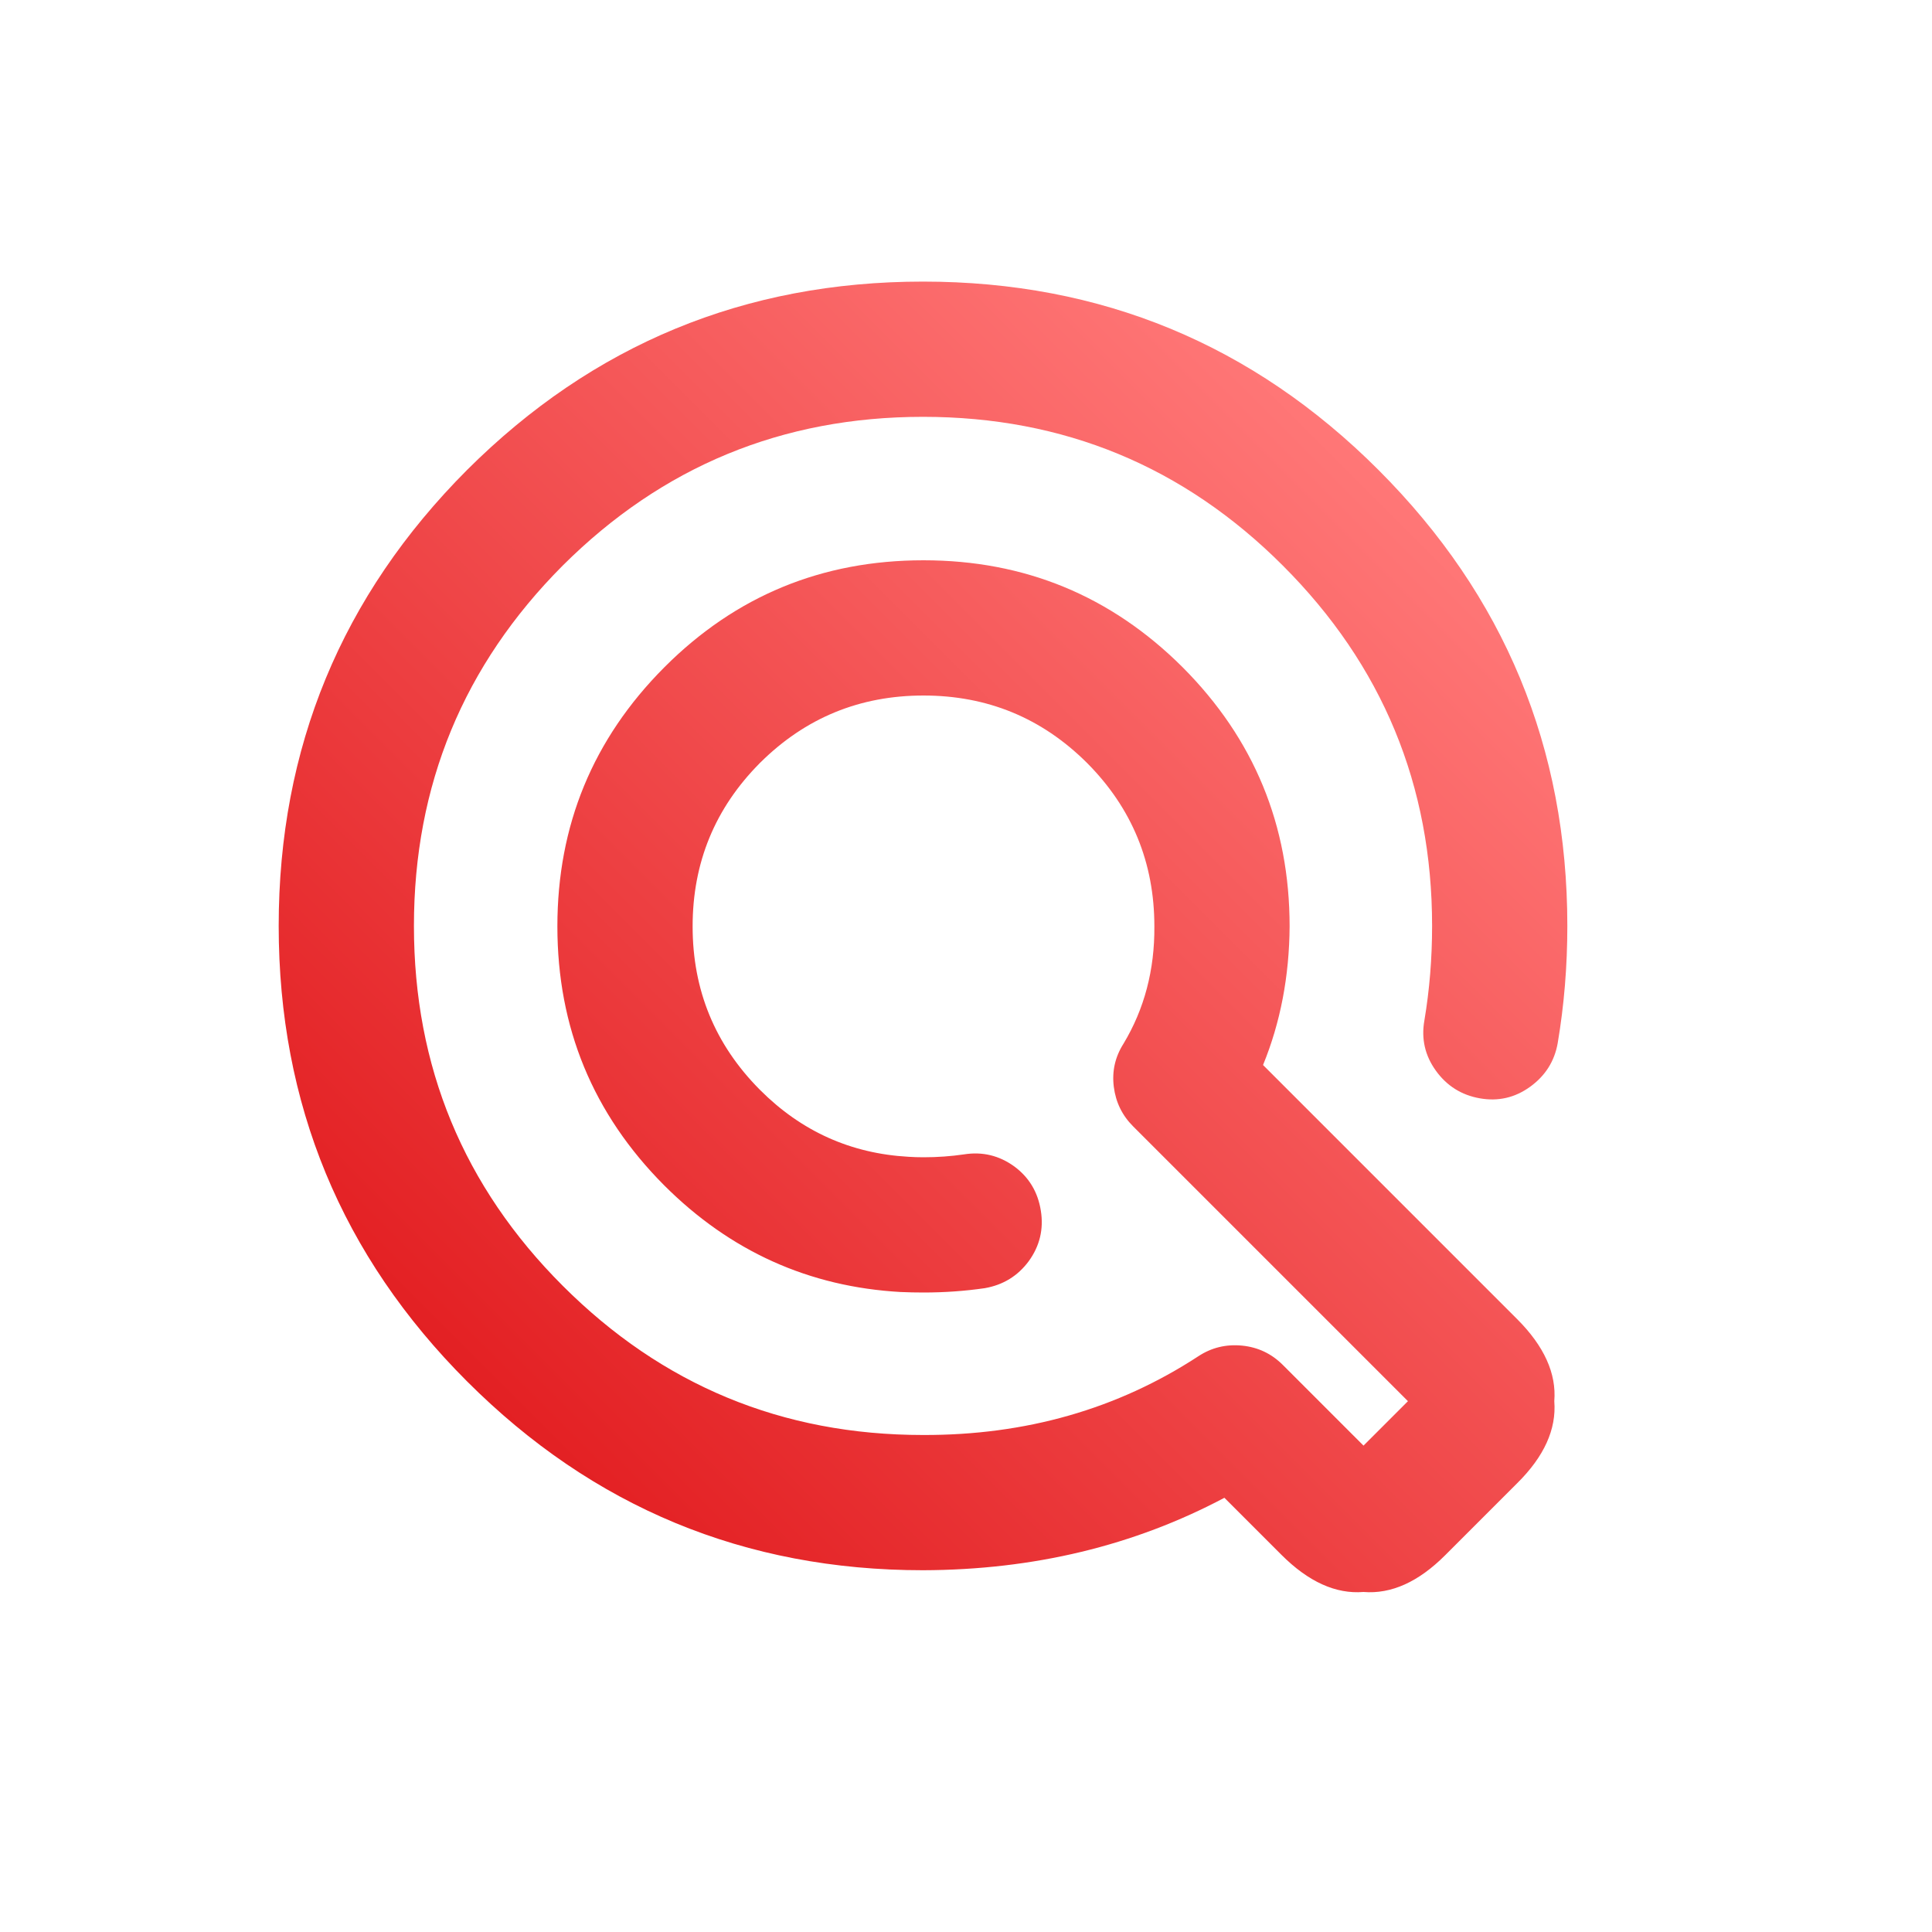 
<svg xmlns="http://www.w3.org/2000/svg" version="1.1" xmlns:xlink="http://www.w3.org/1999/xlink" preserveAspectRatio="none" x="0px" y="0px" width="200px" height="200px" viewBox="0 0 200 200">
<defs>
<linearGradient id="Gradient_1" gradientUnits="userSpaceOnUse" x1="54.525" y1="149.175" x2="148.875" y2="54.825" spreadMethod="pad">
<stop  offset="0%" stop-color="#E32023"/>

<stop  offset="100%" stop-color="#FF7777"/>
</linearGradient>

<g id="Layer0_0_FILL">
<path fill="url(#Gradient_1)" stroke="none" d="
M 95.6 72
Q 105.5 72 112.5 78.95
L 112.55 79
Q 119.5 86 119.5 95.9 119.55 102.65 116.3 108.05 115 110.1 115.3 112.5 115.6 114.9 117.3 116.6
L 145.75 145.05 141.15 149.65 132.8 141.3
Q 131.05 139.55 128.6 139.3 126.1 139.05 124.05 140.4 111.5 148.6 95.55 148.55 73.7 148.55 58.25 133.1 42.85 117.7 42.85 95.85 42.85 74 58.25 58.55 73.7 43.15 95.55 43.15 117.4 43.15 132.8 58.55 148.25 74 148.25 95.85 148.25 100.9 147.45 105.65 146.95 108.5 148.65 110.85 150.35 113.2 153.2 113.7 156.05 114.2 158.4 112.5 160.75 110.8 161.25 108 162.25 102.1 162.25 95.85 162.25 68.2 142.7 48.65 123.2 29.15 95.55 29.15 67.9 29.15 48.35 48.65 28.85 68.2 28.85 95.85 28.85 123.5 48.35 143 67.9 162.55 95.55 162.55 112.7 162.5 126.75 155.05
L 132.65 160.95
Q 136.85 165.15 141.15 164.8 145.45 165.15 149.6 161
L 157.05 153.55
Q 161.25 149.4 160.9 145.05 161.25 140.75 157.05 136.55
L 130.75 110.25
Q 133.45 103.65 133.5 95.9 133.5 80.2 122.45 69.1
L 122.4 69.05
Q 111.3 58 95.6 58 79.85 58 68.8 69.05
L 68.75 69.1
Q 57.7 80.2 57.7 95.9 57.7 111.6 68.75 122.7 79 132.95 93.25 133.75
L 93.3 133.75
Q 94.4 133.8 95.6 133.8 98.85 133.8 101.95 133.35 104.8 132.85 106.5 130.55 108.2 128.2 107.75 125.35 107.3 122.45 105 120.75 102.65 119.05 99.8 119.5 97.75 119.8 95.6 119.8 94.8 119.8 94.05 119.75 85.1 119.25 78.7 112.85
L 78.65 112.8
Q 71.7 105.8 71.7 95.9 71.7 86 78.65 79 78.65 78.95 78.7 78.95 85.7 72 95.6 72 Z"/>
</g>
</defs>

<g transform="matrix( 1, 0, 0, 1, 0,0) ">
<use xlink:href="#Layer0_0_FILL"/>
</g>
</svg>
